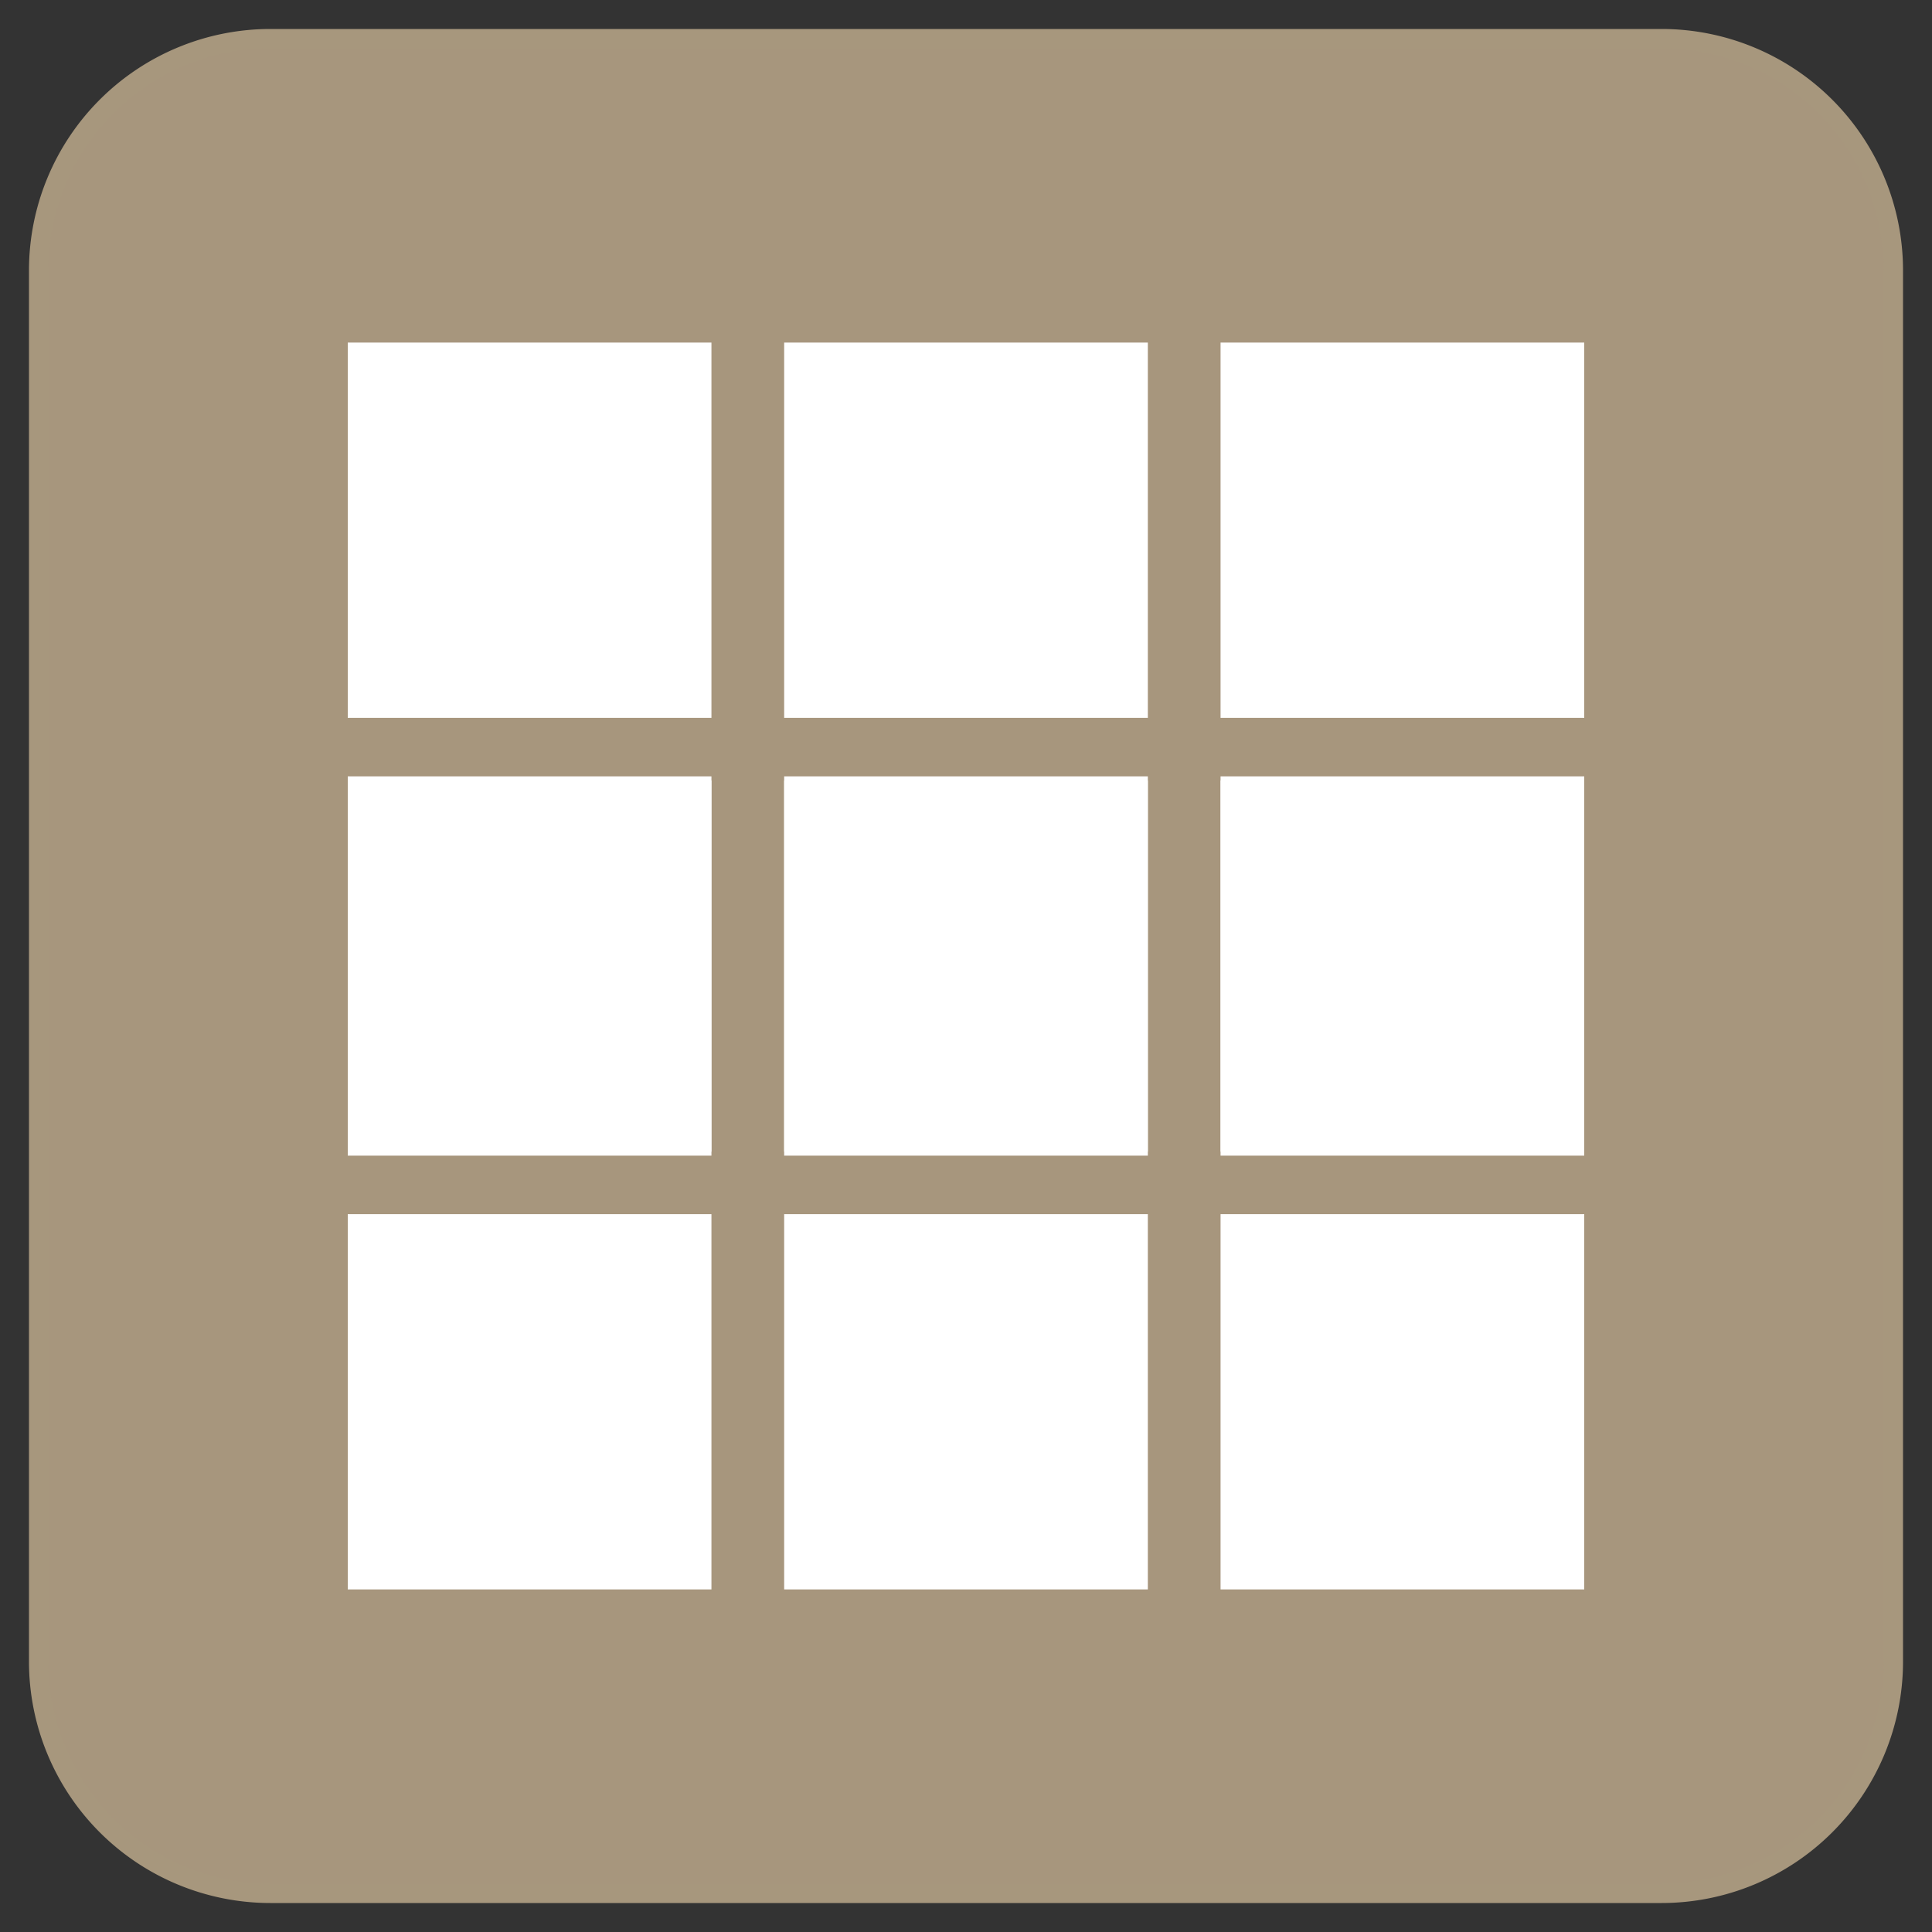 <svg xmlns="http://www.w3.org/2000/svg" width="25" height="25" viewBox="-822.09 -3773.122 25 25"><rect x="-822.09" y="-3773.122" width="25" height="25" fill="#333333" stroke="none"/><g fill="none"><path fill="#a7967d" d="M-818.59-3772.622h18a3 3 0 0 1 3 3v18a3 3 0 0 1-3 3h-18a3 3 0 0 1-3-3v-18a3 3 0 0 1 3-3Z"/><path stroke="#a7977d" stroke-linecap="round" stroke-linejoin="round" stroke-width=".25" d="M-818.59-3772.622h18a3 3 0 0 1 3 3v18a3 3 0 0 1-3 3h-18a3 3 0 0 1-3-3v-18a3 3 0 0 1 3-3Z"/><path fill="#fff" d="M-817.59-3763.833h4.706v-4.856h-4.706v4.856Zm0 5.665h4.706v-4.855h-4.706v4.855Zm5.647 0h4.706v-4.855h-4.706v4.855Zm5.647 0h4.706v-4.855h-4.706v4.855Zm-5.647-5.665h4.706v-4.856h-4.706v4.856Zm5.647-4.856v4.856h4.706v-4.856h-4.706Z"/><path fill="#fff" d="M-817.59-3758.22h4.706v-4.856h-4.706v4.856Zm0 5.665h4.706v-4.856h-4.706v4.856Zm5.647 0h4.706v-4.856h-4.706v4.856Zm5.647 0h4.706v-4.856h-4.706v4.856Zm-5.647-5.665h4.706v-4.856h-4.706v4.856Zm5.647-4.856v4.856h4.706v-4.856h-4.706Z"/></g></svg>